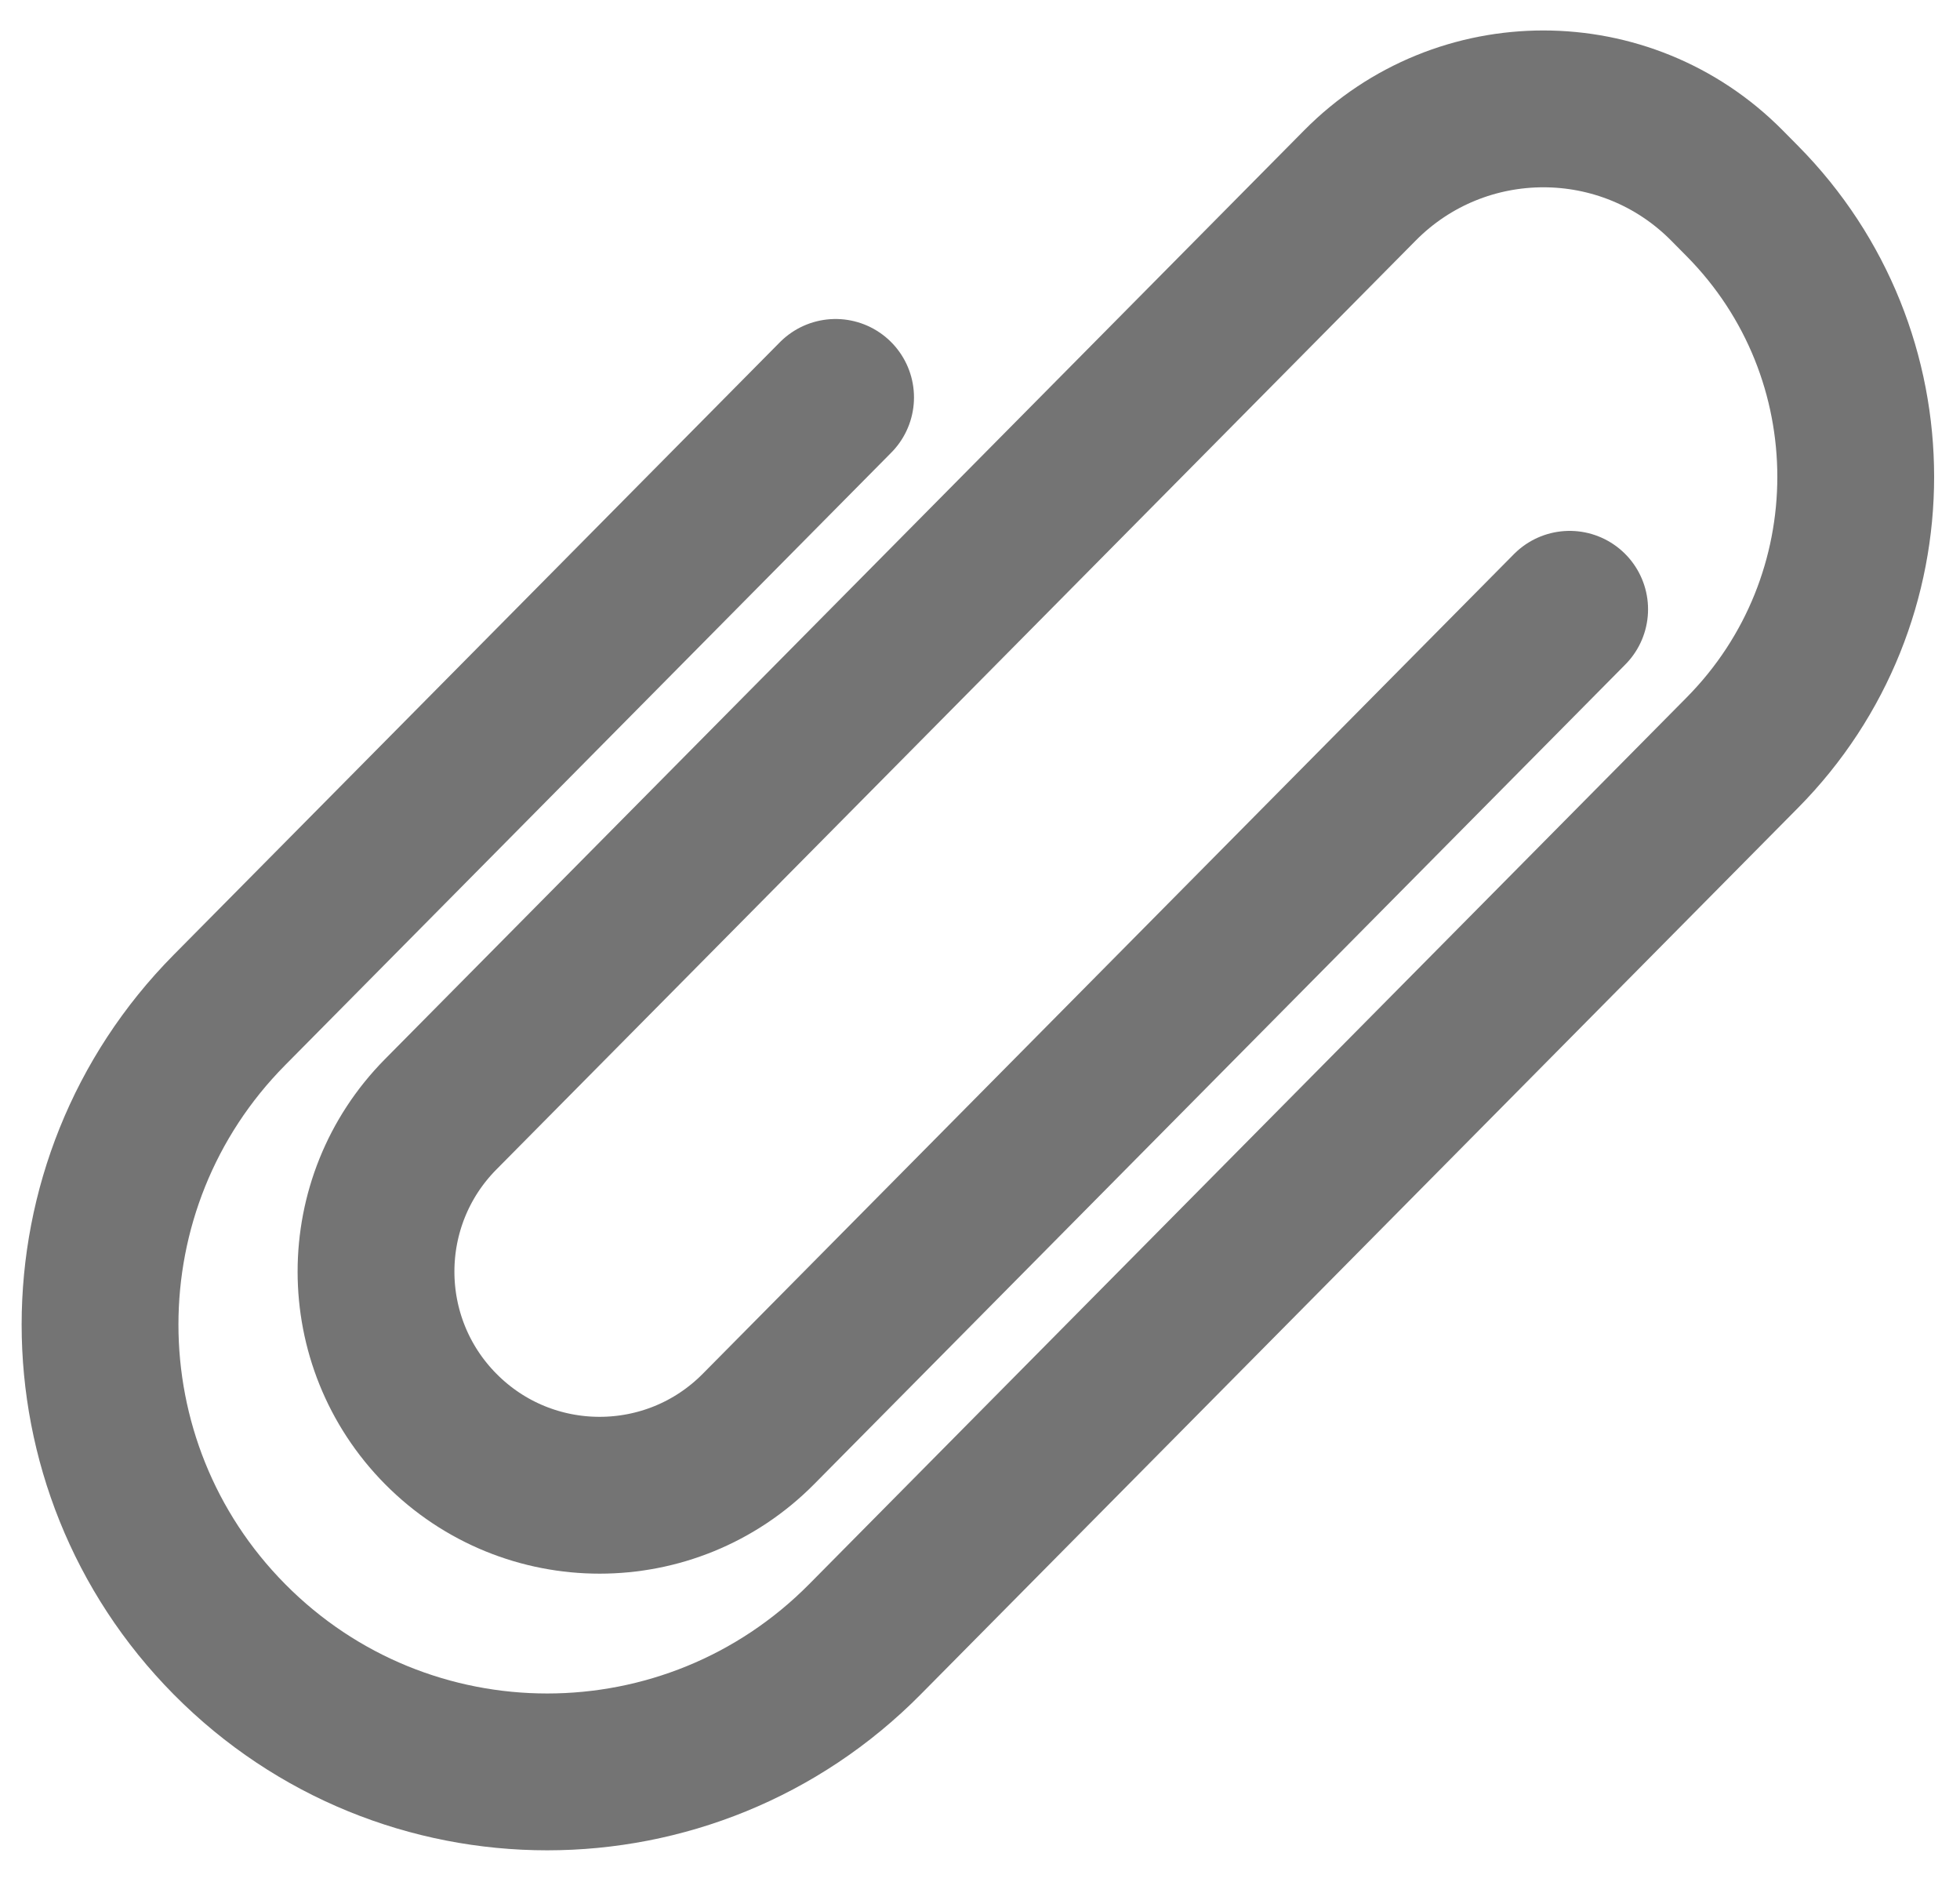 <svg width="25" height="24" viewBox="0 0 25 24" fill="none" xmlns="http://www.w3.org/2000/svg">
<path d="M20.021 7.77L16.008 11.824L9.675 18.222C8.559 19.35 6.737 19.35 5.621 18.222V18.222C4.521 17.111 4.521 15.321 5.621 14.21L17.346 2.365C18.634 1.063 20.738 1.063 22.027 2.365V2.365L22.224 2.564C24.152 4.512 24.152 7.65 22.224 9.598L11.033 20.904C8.801 23.16 5.158 23.16 2.926 20.904V20.904C0.726 18.682 0.726 15.102 2.926 12.88L10.658 5.068" stroke="#747474" stroke-width="2" stroke-linecap="round"/>
</svg>
